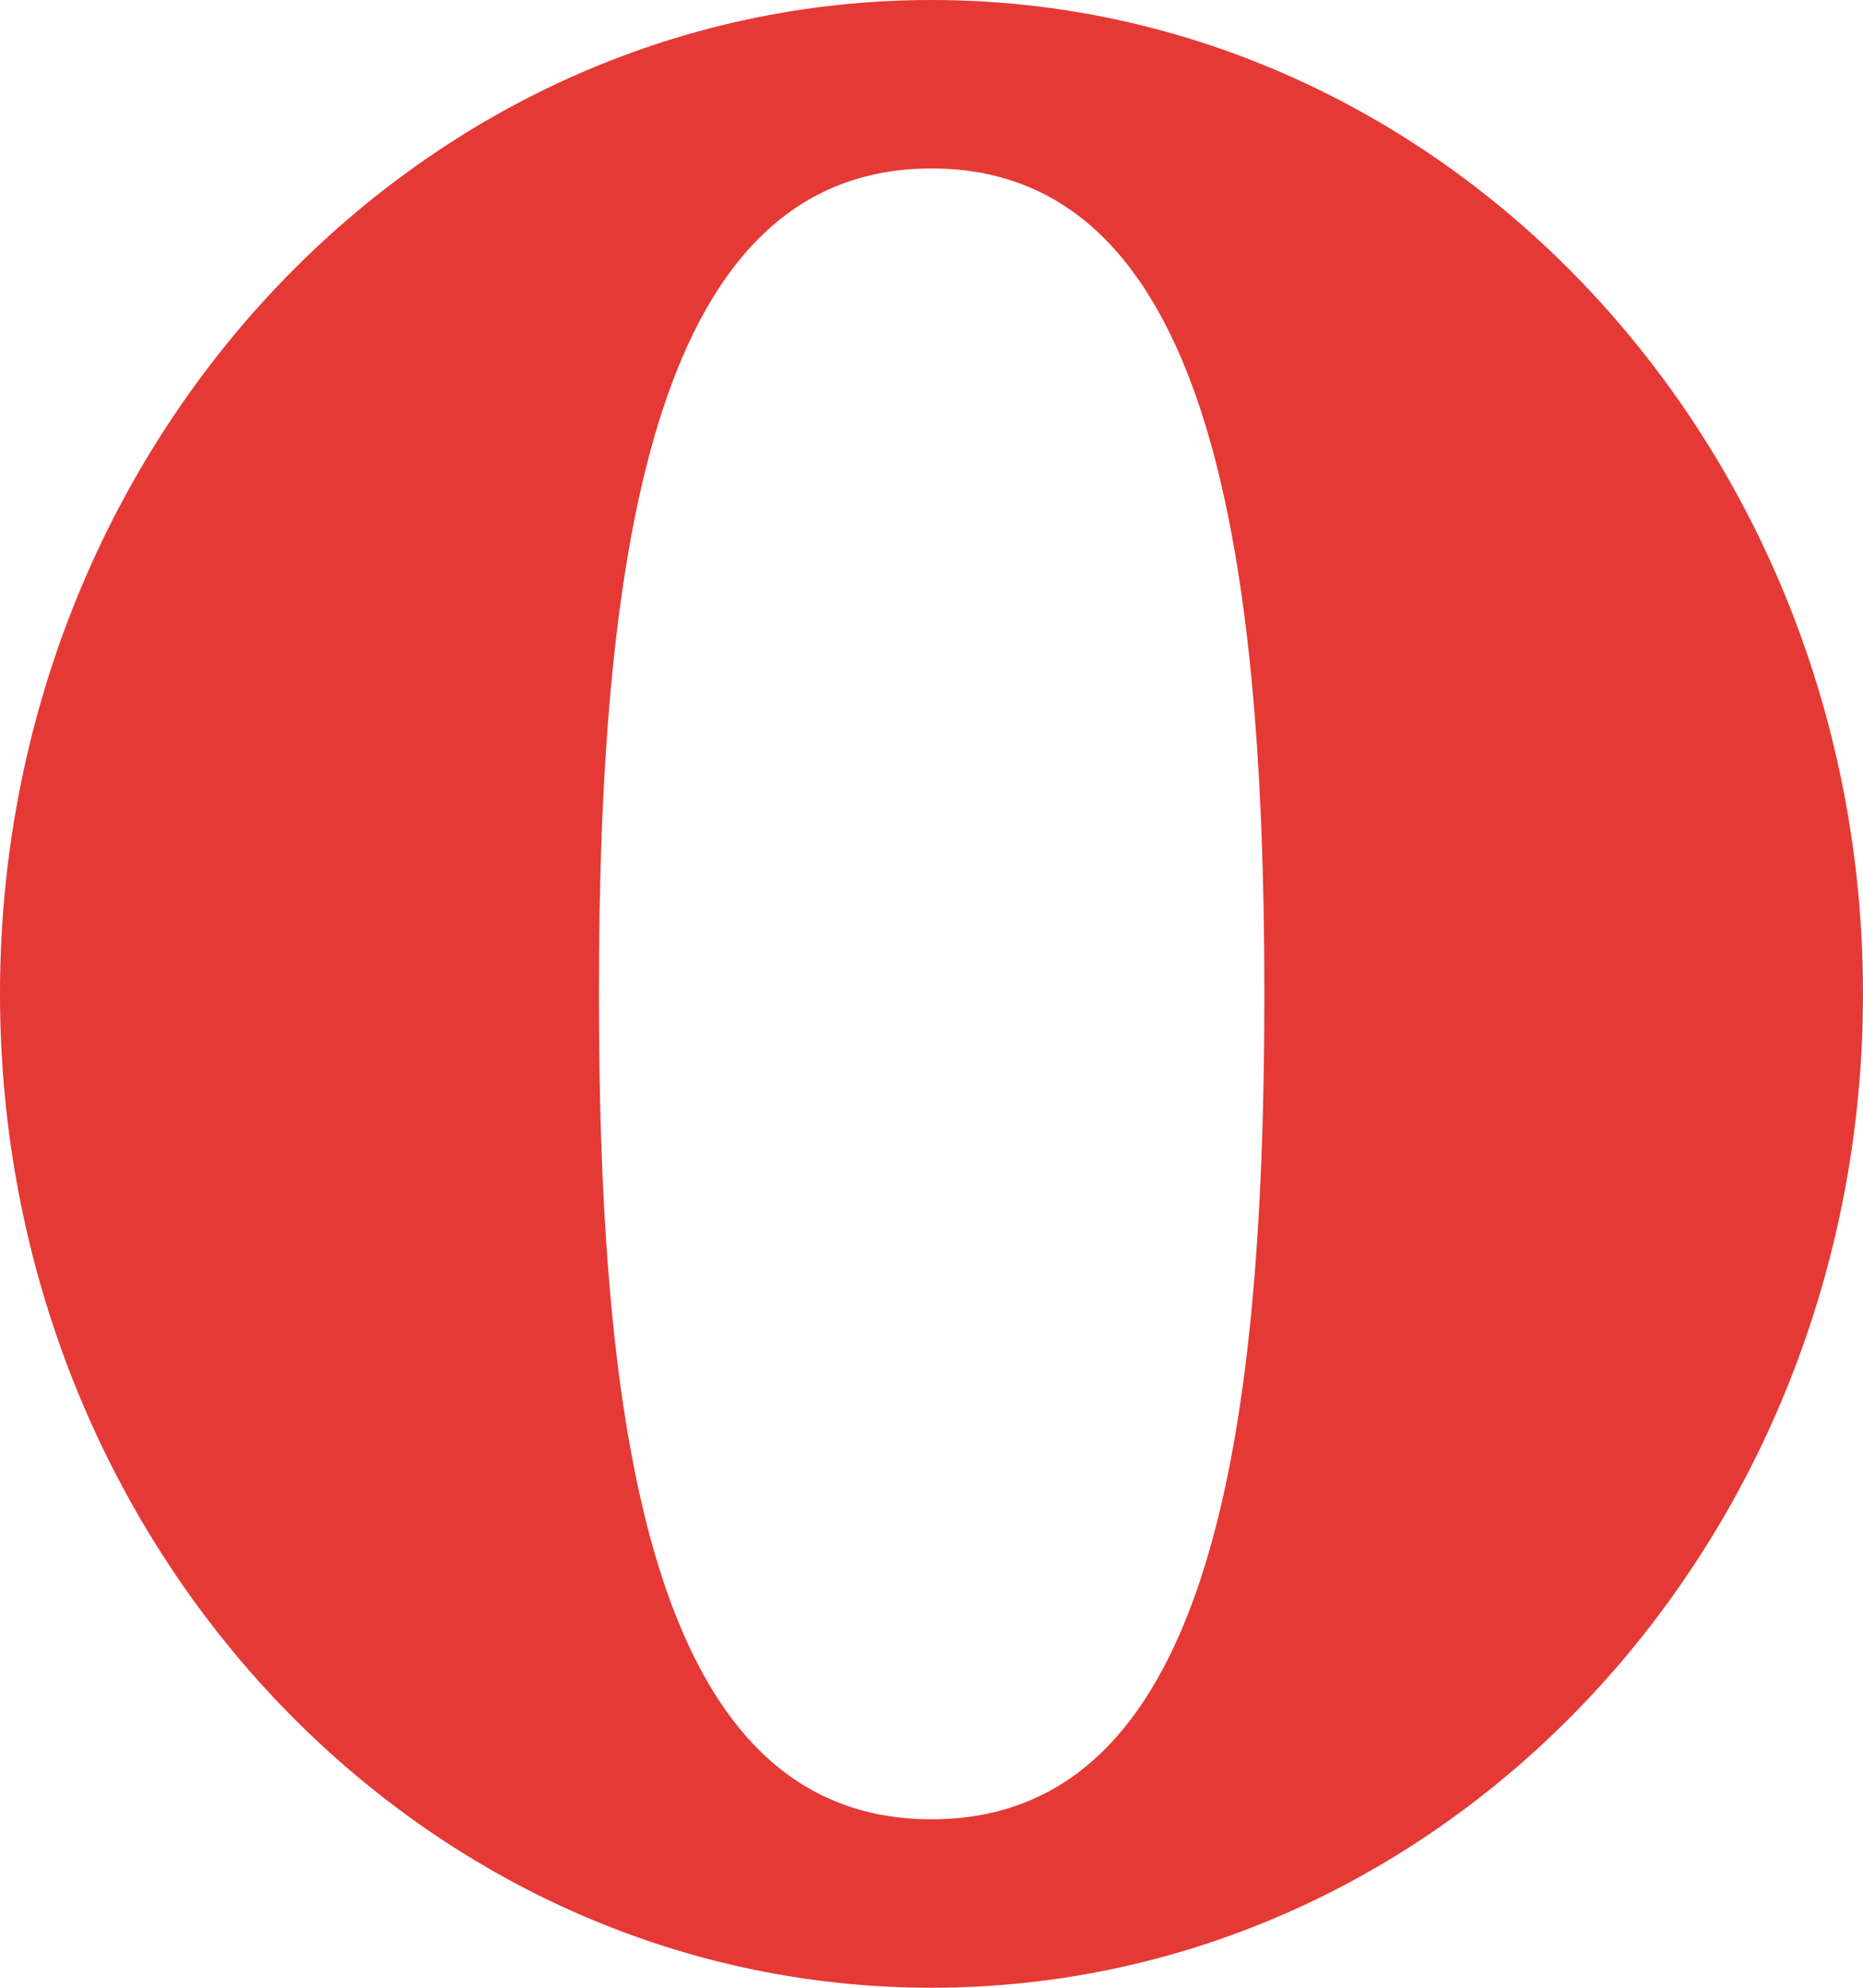 <svg width="15" height="16" viewBox="0 0 15 16" fill="none" xmlns="http://www.w3.org/2000/svg">
    <path fill-rule="evenodd" clip-rule="evenodd" d="M15 8C15 12.418 11.643 16 7.5 16C3.357 16 0 12.418 0 8C0 3.582 3.357 0 7.5 0C11.643 0 15 3.582 15 8ZM10.18 8C10.18 11.669 9.715 14.644 7.5 14.644C5.287 14.644 4.822 11.669 4.822 8C4.822 4.331 5.295 1.356 7.5 1.356C9.707 1.356 10.18 4.331 10.18 8Z" fill="#E53935"/>
</svg>
